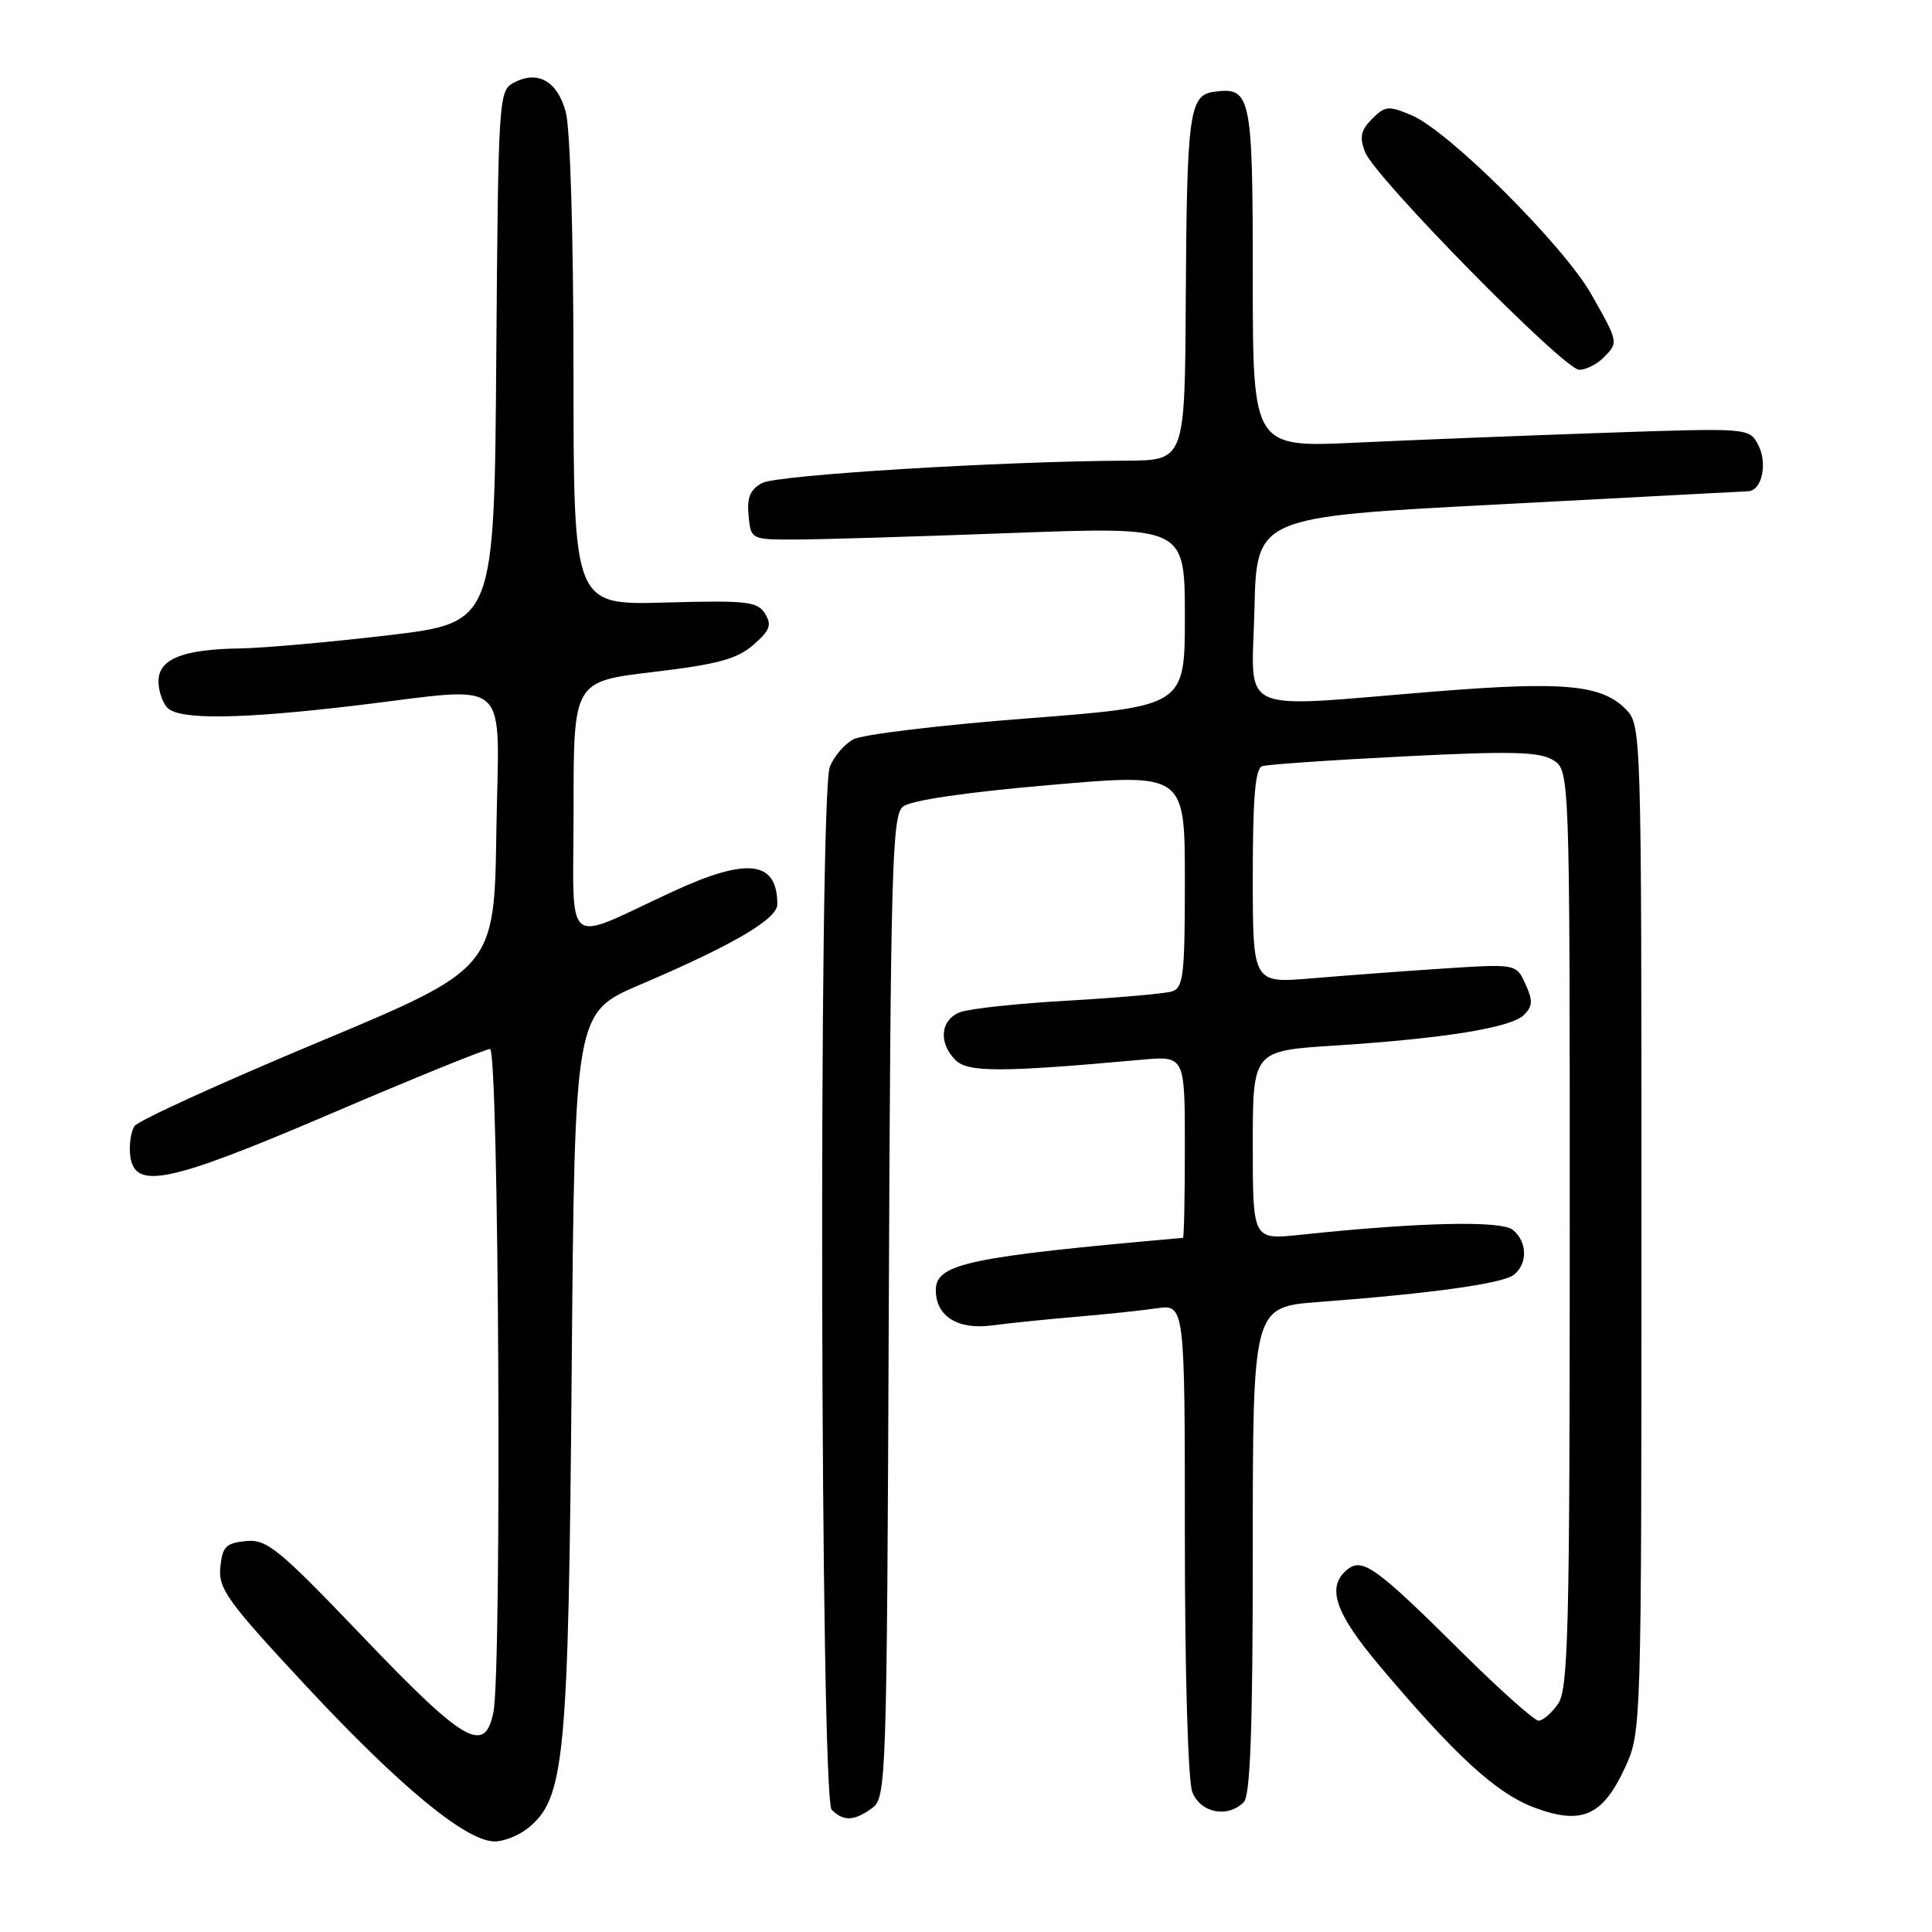 <?xml version="1.0" encoding="UTF-8" standalone="no"?>
<!DOCTYPE svg PUBLIC "-//W3C//DTD SVG 1.1//EN" "http://www.w3.org/Graphics/SVG/1.1/DTD/svg11.dtd" >
<svg xmlns="http://www.w3.org/2000/svg" xmlns:xlink="http://www.w3.org/1999/xlink" version="1.1" viewBox="0 0 256 256">
 <g >
 <path fill="currentColor"
d=" M 69.98 242.22 C 74.83 238.29 75.32 233.16 75.75 181.84 C 76.15 134.17 76.15 134.17 84.83 130.47 C 97.09 125.24 103.00 121.78 103.00 119.83 C 103.00 114.05 99.08 113.56 89.23 118.10 C 74.37 124.96 76.00 126.31 76.00 107.16 C 76.00 90.29 76.00 90.29 86.57 89.04 C 95.09 88.03 97.66 87.33 99.82 85.45 C 102.03 83.53 102.30 82.81 101.37 81.31 C 100.36 79.69 98.96 79.54 88.12 79.84 C 76.00 80.18 76.00 80.18 75.99 49.34 C 75.99 31.35 75.56 16.96 74.96 14.81 C 73.83 10.71 71.23 9.27 68.05 10.97 C 66.08 12.03 66.02 13.07 65.76 47.28 C 65.50 82.50 65.50 82.50 51.50 84.17 C 43.80 85.08 34.94 85.87 31.82 85.92 C 24.21 86.03 21.00 87.32 21.00 90.28 C 21.00 91.55 21.54 93.14 22.20 93.80 C 23.80 95.40 31.82 95.30 47.00 93.50 C 68.21 90.98 66.09 89.10 65.77 110.17 C 65.50 128.35 65.50 128.35 42.08 138.14 C 29.20 143.52 18.29 148.50 17.82 149.21 C 17.36 149.92 17.10 151.62 17.24 153.00 C 17.73 157.76 22.12 156.86 43.86 147.56 C 54.86 142.85 64.34 139.00 64.93 139.00 C 66.10 139.00 66.52 221.17 65.38 226.88 C 64.25 232.52 61.55 230.97 48.15 216.95 C 36.86 205.15 35.37 203.93 32.58 204.20 C 29.93 204.46 29.46 204.94 29.19 207.69 C 28.92 210.53 30.13 212.21 40.69 223.54 C 53.06 236.81 61.80 244.00 65.55 244.00 C 66.78 244.00 68.77 243.20 69.98 242.22 Z  M 115.56 239.58 C 117.44 238.21 117.51 236.19 117.77 173.19 C 118.01 115.21 118.21 108.07 119.63 106.89 C 120.63 106.06 127.86 104.99 139.11 104.02 C 157.00 102.46 157.00 102.46 157.00 116.66 C 157.00 129.33 156.81 130.92 155.25 131.38 C 154.29 131.66 148.10 132.21 141.50 132.59 C 134.90 132.96 128.49 133.65 127.25 134.11 C 124.61 135.10 124.30 138.16 126.61 140.47 C 128.25 142.11 132.72 142.10 151.25 140.42 C 157.00 139.90 157.00 139.90 157.00 151.95 C 157.00 158.58 156.89 164.01 156.75 164.02 C 128.27 166.54 124.00 167.44 124.00 170.96 C 124.00 174.40 126.91 176.23 131.41 175.63 C 133.66 175.33 138.65 174.82 142.50 174.49 C 146.35 174.17 151.19 173.66 153.25 173.36 C 157.00 172.82 157.00 172.82 157.00 203.85 C 157.00 221.58 157.42 235.97 157.98 237.43 C 159.04 240.22 162.65 240.95 164.80 238.80 C 165.68 237.92 166.00 229.11 166.00 205.39 C 166.00 173.18 166.00 173.18 174.75 172.52 C 189.82 171.38 199.22 170.07 200.63 168.89 C 202.45 167.38 202.37 164.55 200.47 162.97 C 198.93 161.70 188.09 161.95 172.25 163.62 C 166.00 164.28 166.00 164.28 166.00 151.76 C 166.00 139.24 166.00 139.24 176.75 138.55 C 191.30 137.62 200.21 136.18 201.93 134.49 C 203.09 133.33 203.13 132.58 202.13 130.39 C 200.91 127.71 200.91 127.71 191.20 128.34 C 185.87 128.69 178.01 129.28 173.75 129.64 C 166.00 130.29 166.00 130.29 166.00 116.12 C 166.00 105.66 166.33 101.83 167.25 101.52 C 167.94 101.30 176.38 100.71 186.00 100.23 C 200.14 99.51 203.93 99.60 205.75 100.69 C 208.00 102.05 208.00 102.05 208.00 162.80 C 208.00 216.17 207.81 223.83 206.44 225.78 C 205.59 227.00 204.43 228.00 203.87 228.00 C 203.31 228.00 198.72 223.90 193.67 218.90 C 182.30 207.61 180.51 206.33 178.49 208.00 C 175.74 210.29 176.88 213.69 182.75 220.67 C 192.83 232.64 198.24 237.60 203.28 239.50 C 209.57 241.86 212.35 240.65 215.31 234.24 C 217.49 229.51 217.50 229.33 217.50 162.78 C 217.50 96.06 217.50 96.06 215.36 93.91 C 212.15 90.71 207.09 90.26 190.00 91.64 C 163.36 93.79 165.89 94.95 166.22 80.75 C 166.50 68.50 166.50 68.50 198.50 66.84 C 216.10 65.92 231.03 65.13 231.68 65.09 C 233.51 64.95 234.24 61.32 232.94 58.89 C 231.78 56.71 231.62 56.70 212.63 57.35 C 202.11 57.71 187.31 58.30 179.75 58.65 C 166.00 59.30 166.00 59.30 166.00 36.77 C 166.00 12.54 165.77 11.47 160.81 12.17 C 157.58 12.63 157.26 15.09 157.12 39.75 C 157.00 61.00 157.00 61.00 149.25 61.04 C 132.54 61.12 102.99 62.93 100.99 64.00 C 99.40 64.86 98.96 65.91 99.19 68.32 C 99.50 71.50 99.50 71.50 105.50 71.49 C 108.80 71.48 121.74 71.09 134.25 70.62 C 157.00 69.78 157.00 69.78 157.00 81.68 C 157.00 93.58 157.00 93.58 136.13 95.19 C 124.65 96.07 114.28 97.32 113.08 97.96 C 111.88 98.60 110.48 100.25 109.95 101.63 C 108.45 105.57 108.69 238.29 110.20 239.80 C 111.77 241.37 113.19 241.31 115.56 239.58 Z  M 212.43 47.43 C 214.48 45.37 214.49 45.40 210.86 39.00 C 207.21 32.55 192.00 17.38 187.10 15.30 C 183.99 13.97 183.55 14.01 181.81 15.75 C 180.32 17.24 180.12 18.17 180.86 20.12 C 182.13 23.47 207.24 49.00 209.26 49.00 C 210.14 49.00 211.56 48.29 212.43 47.43 Z "/>
</g>
</svg>